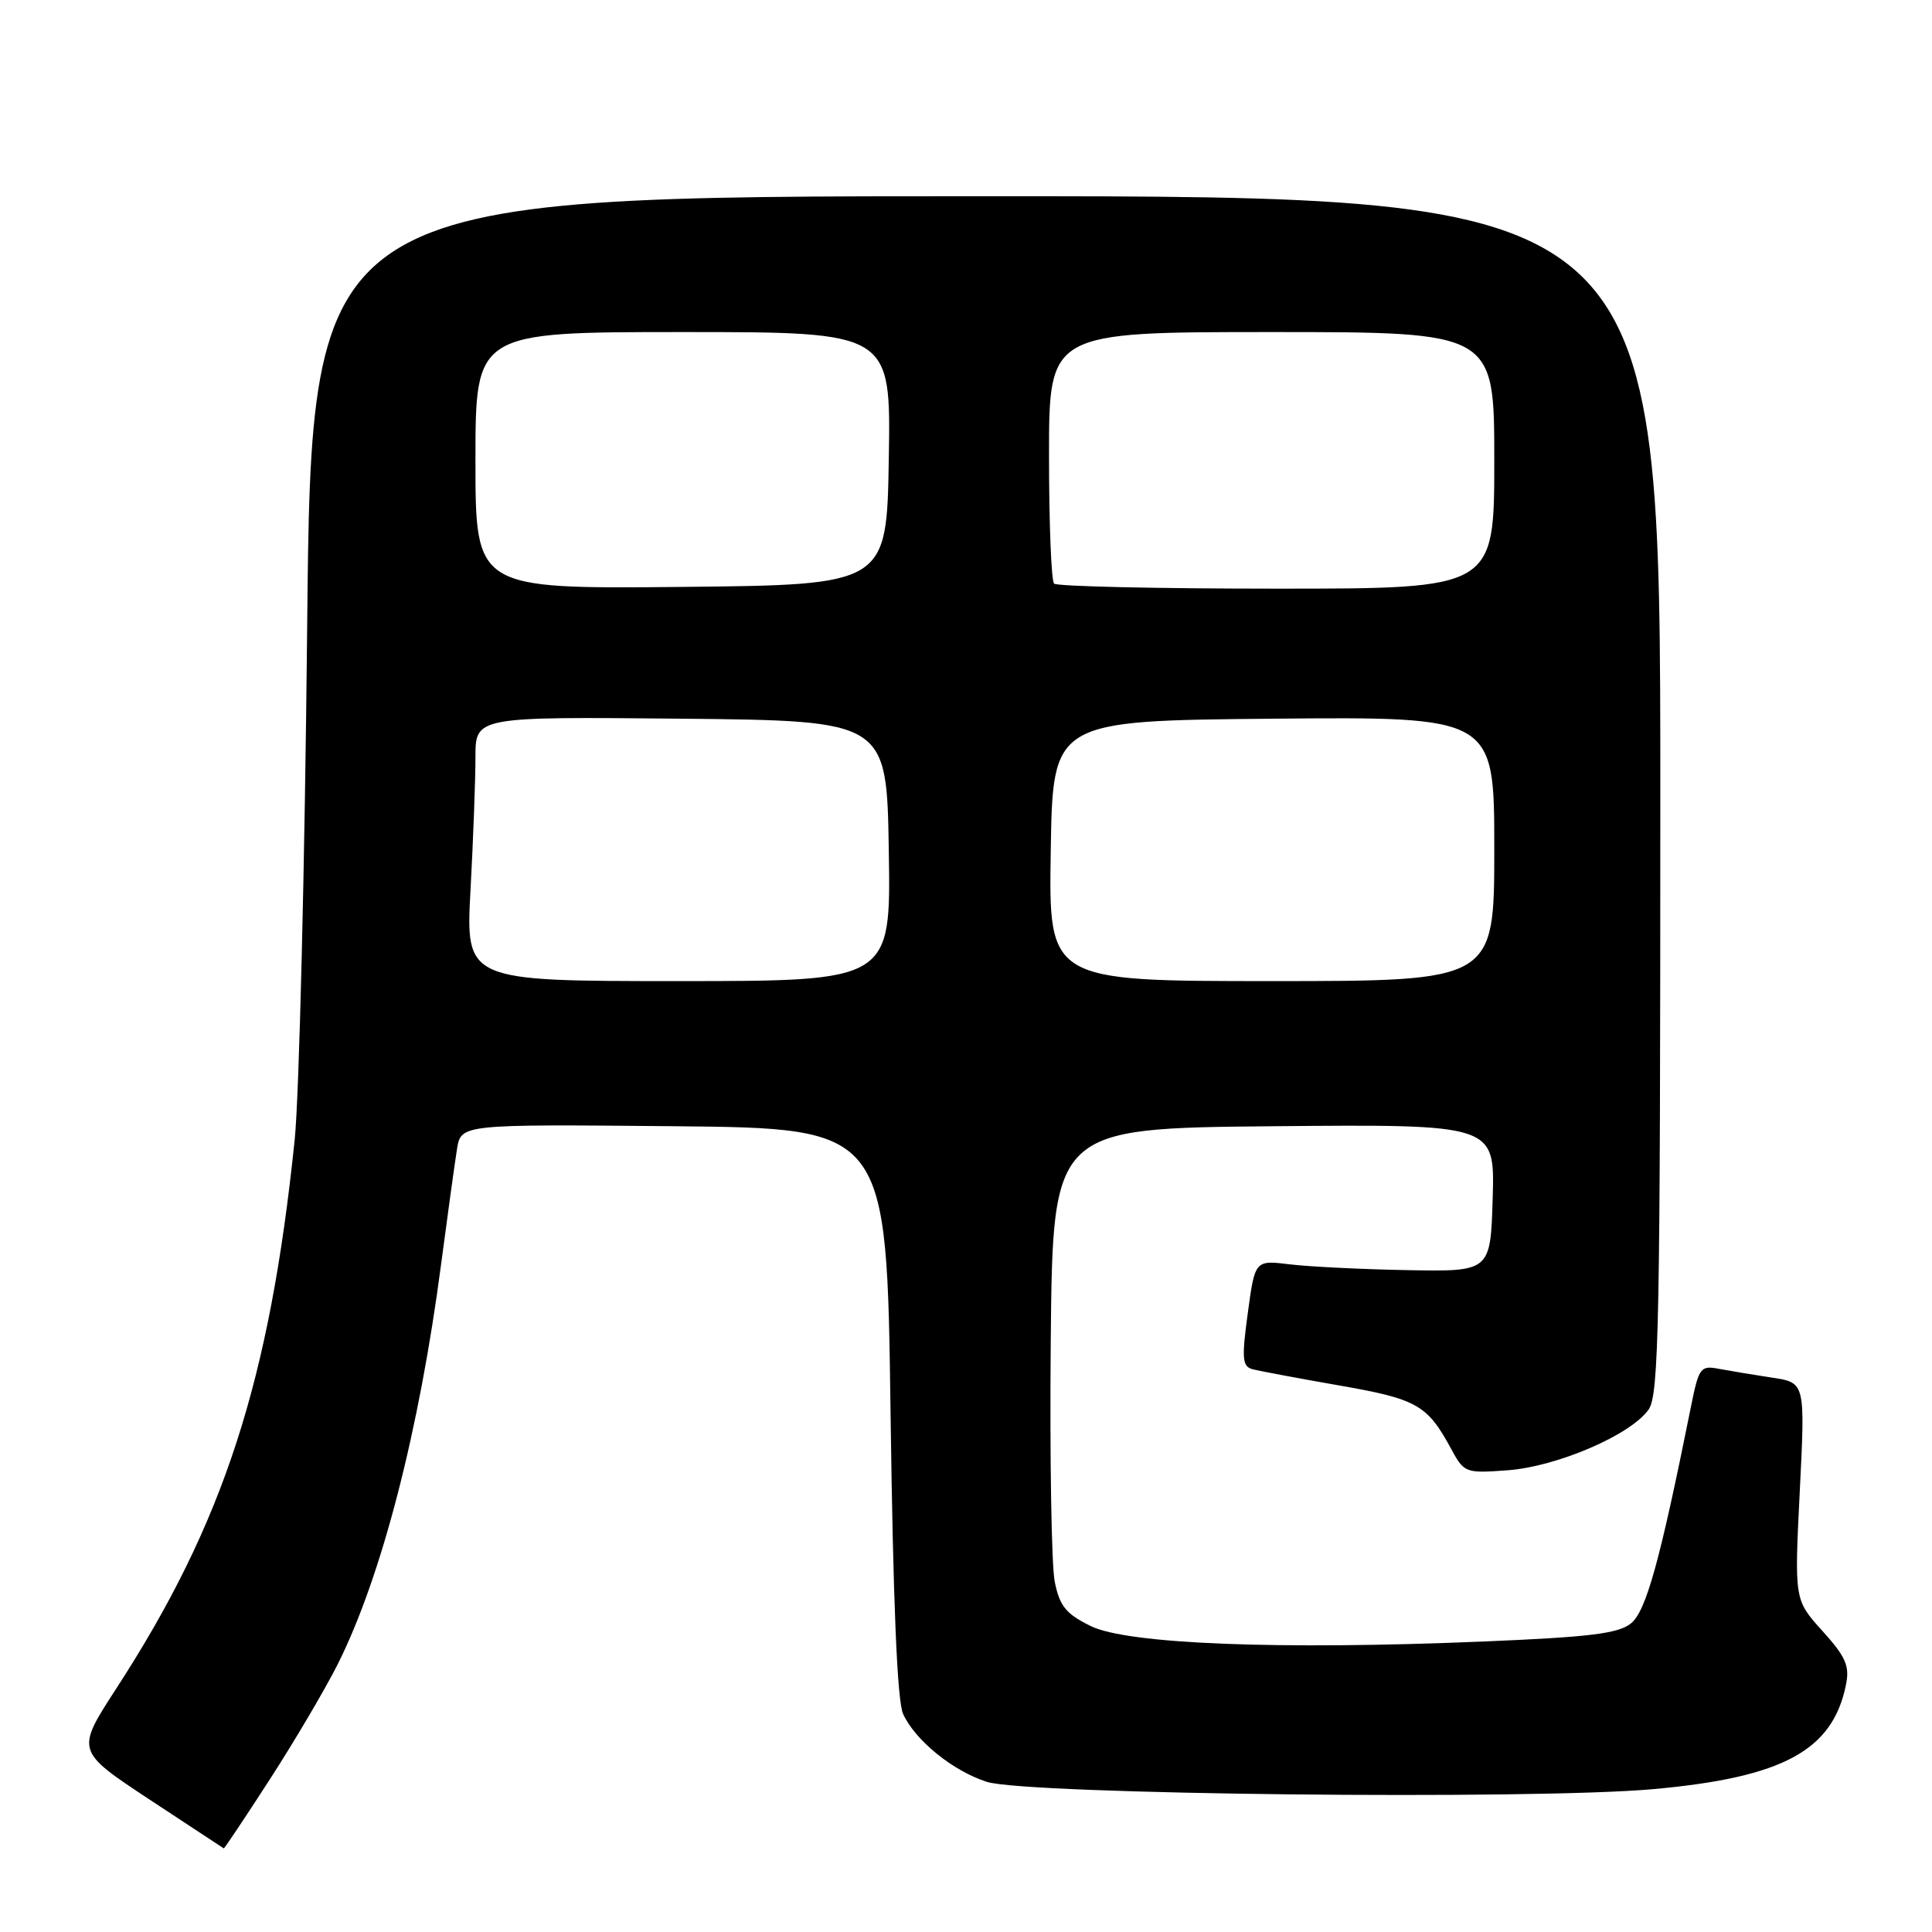 <?xml version="1.0" encoding="UTF-8" standalone="no"?>
<!DOCTYPE svg PUBLIC "-//W3C//DTD SVG 1.1//EN" "http://www.w3.org/Graphics/SVG/1.1/DTD/svg11.dtd" >
<svg xmlns="http://www.w3.org/2000/svg" xmlns:xlink="http://www.w3.org/1999/xlink" version="1.1" viewBox="0 0 256 256">
 <g >
 <path fill="currentColor"
d=" M 35.77 235.75 C 39.06 230.66 43.10 223.80 44.76 220.50 C 50.56 208.92 55.55 189.61 58.45 167.50 C 59.32 160.90 60.27 154.03 60.56 152.23 C 61.10 148.97 61.10 148.97 89.30 149.23 C 117.50 149.50 117.50 149.50 118.00 187.00 C 118.34 212.35 118.88 225.34 119.66 227.09 C 121.24 230.59 126.26 234.67 130.78 236.11 C 136.08 237.79 203.22 238.52 219.18 237.06 C 236.32 235.50 242.86 231.93 244.61 223.20 C 245.10 220.74 244.57 219.53 241.48 216.11 C 237.76 211.99 237.76 211.99 238.48 197.60 C 239.20 183.21 239.20 183.21 234.85 182.55 C 232.46 182.19 229.30 181.66 227.83 181.39 C 225.29 180.90 225.11 181.14 224.00 186.69 C 219.94 206.90 218.11 213.49 216.12 215.10 C 214.44 216.46 210.69 216.92 196.52 217.51 C 169.37 218.64 149.39 217.85 144.52 215.46 C 141.24 213.84 140.41 212.82 139.76 209.60 C 139.32 207.46 139.09 193.06 139.23 177.60 C 139.50 149.50 139.50 149.50 168.79 149.23 C 198.07 148.97 198.07 148.97 197.79 158.73 C 197.50 168.50 197.50 168.50 186.50 168.30 C 180.45 168.19 173.43 167.84 170.89 167.53 C 166.29 166.97 166.29 166.97 165.34 173.98 C 164.52 180.00 164.61 181.05 165.94 181.42 C 166.80 181.65 171.95 182.62 177.39 183.57 C 187.76 185.37 189.12 186.14 192.27 191.96 C 194.01 195.17 194.16 195.23 199.77 194.82 C 206.34 194.33 216.09 190.13 218.45 186.77 C 219.82 184.81 220.00 175.35 220.00 105.28 C 220.00 26.00 220.00 26.00 130.63 26.00 C 41.26 26.00 41.26 26.00 40.70 83.25 C 40.39 114.74 39.64 145.22 39.05 151.00 C 35.74 183.05 29.63 201.84 15.40 223.75 C 10.05 232.00 10.05 232.00 19.77 238.42 C 25.12 241.95 29.57 244.87 29.65 244.92 C 29.73 244.96 32.48 240.84 35.77 235.75 Z  M 62.35 117.84 C 62.71 111.16 63.00 103.27 63.00 100.33 C 63.00 94.97 63.00 94.97 90.25 95.23 C 117.50 95.50 117.50 95.50 117.77 112.75 C 118.05 130.00 118.05 130.00 89.87 130.00 C 61.69 130.00 61.69 130.00 62.35 117.84 Z  M 139.23 112.75 C 139.50 95.50 139.50 95.50 168.75 95.23 C 198.00 94.97 198.00 94.97 198.00 112.48 C 198.00 130.00 198.00 130.00 168.48 130.00 C 138.95 130.00 138.95 130.00 139.23 112.75 Z  M 63.00 61.02 C 63.00 44.00 63.00 44.00 90.52 44.00 C 118.05 44.00 118.05 44.00 117.77 60.75 C 117.50 77.50 117.50 77.50 90.25 77.77 C 63.00 78.03 63.00 78.03 63.00 61.02 Z  M 139.67 77.33 C 139.30 76.97 139.00 69.32 139.00 60.33 C 139.00 44.00 139.00 44.00 168.50 44.00 C 198.00 44.00 198.00 44.00 198.00 61.00 C 198.00 78.00 198.00 78.00 169.17 78.00 C 153.31 78.00 140.03 77.70 139.67 77.33 Z "/>
</g>
</svg>